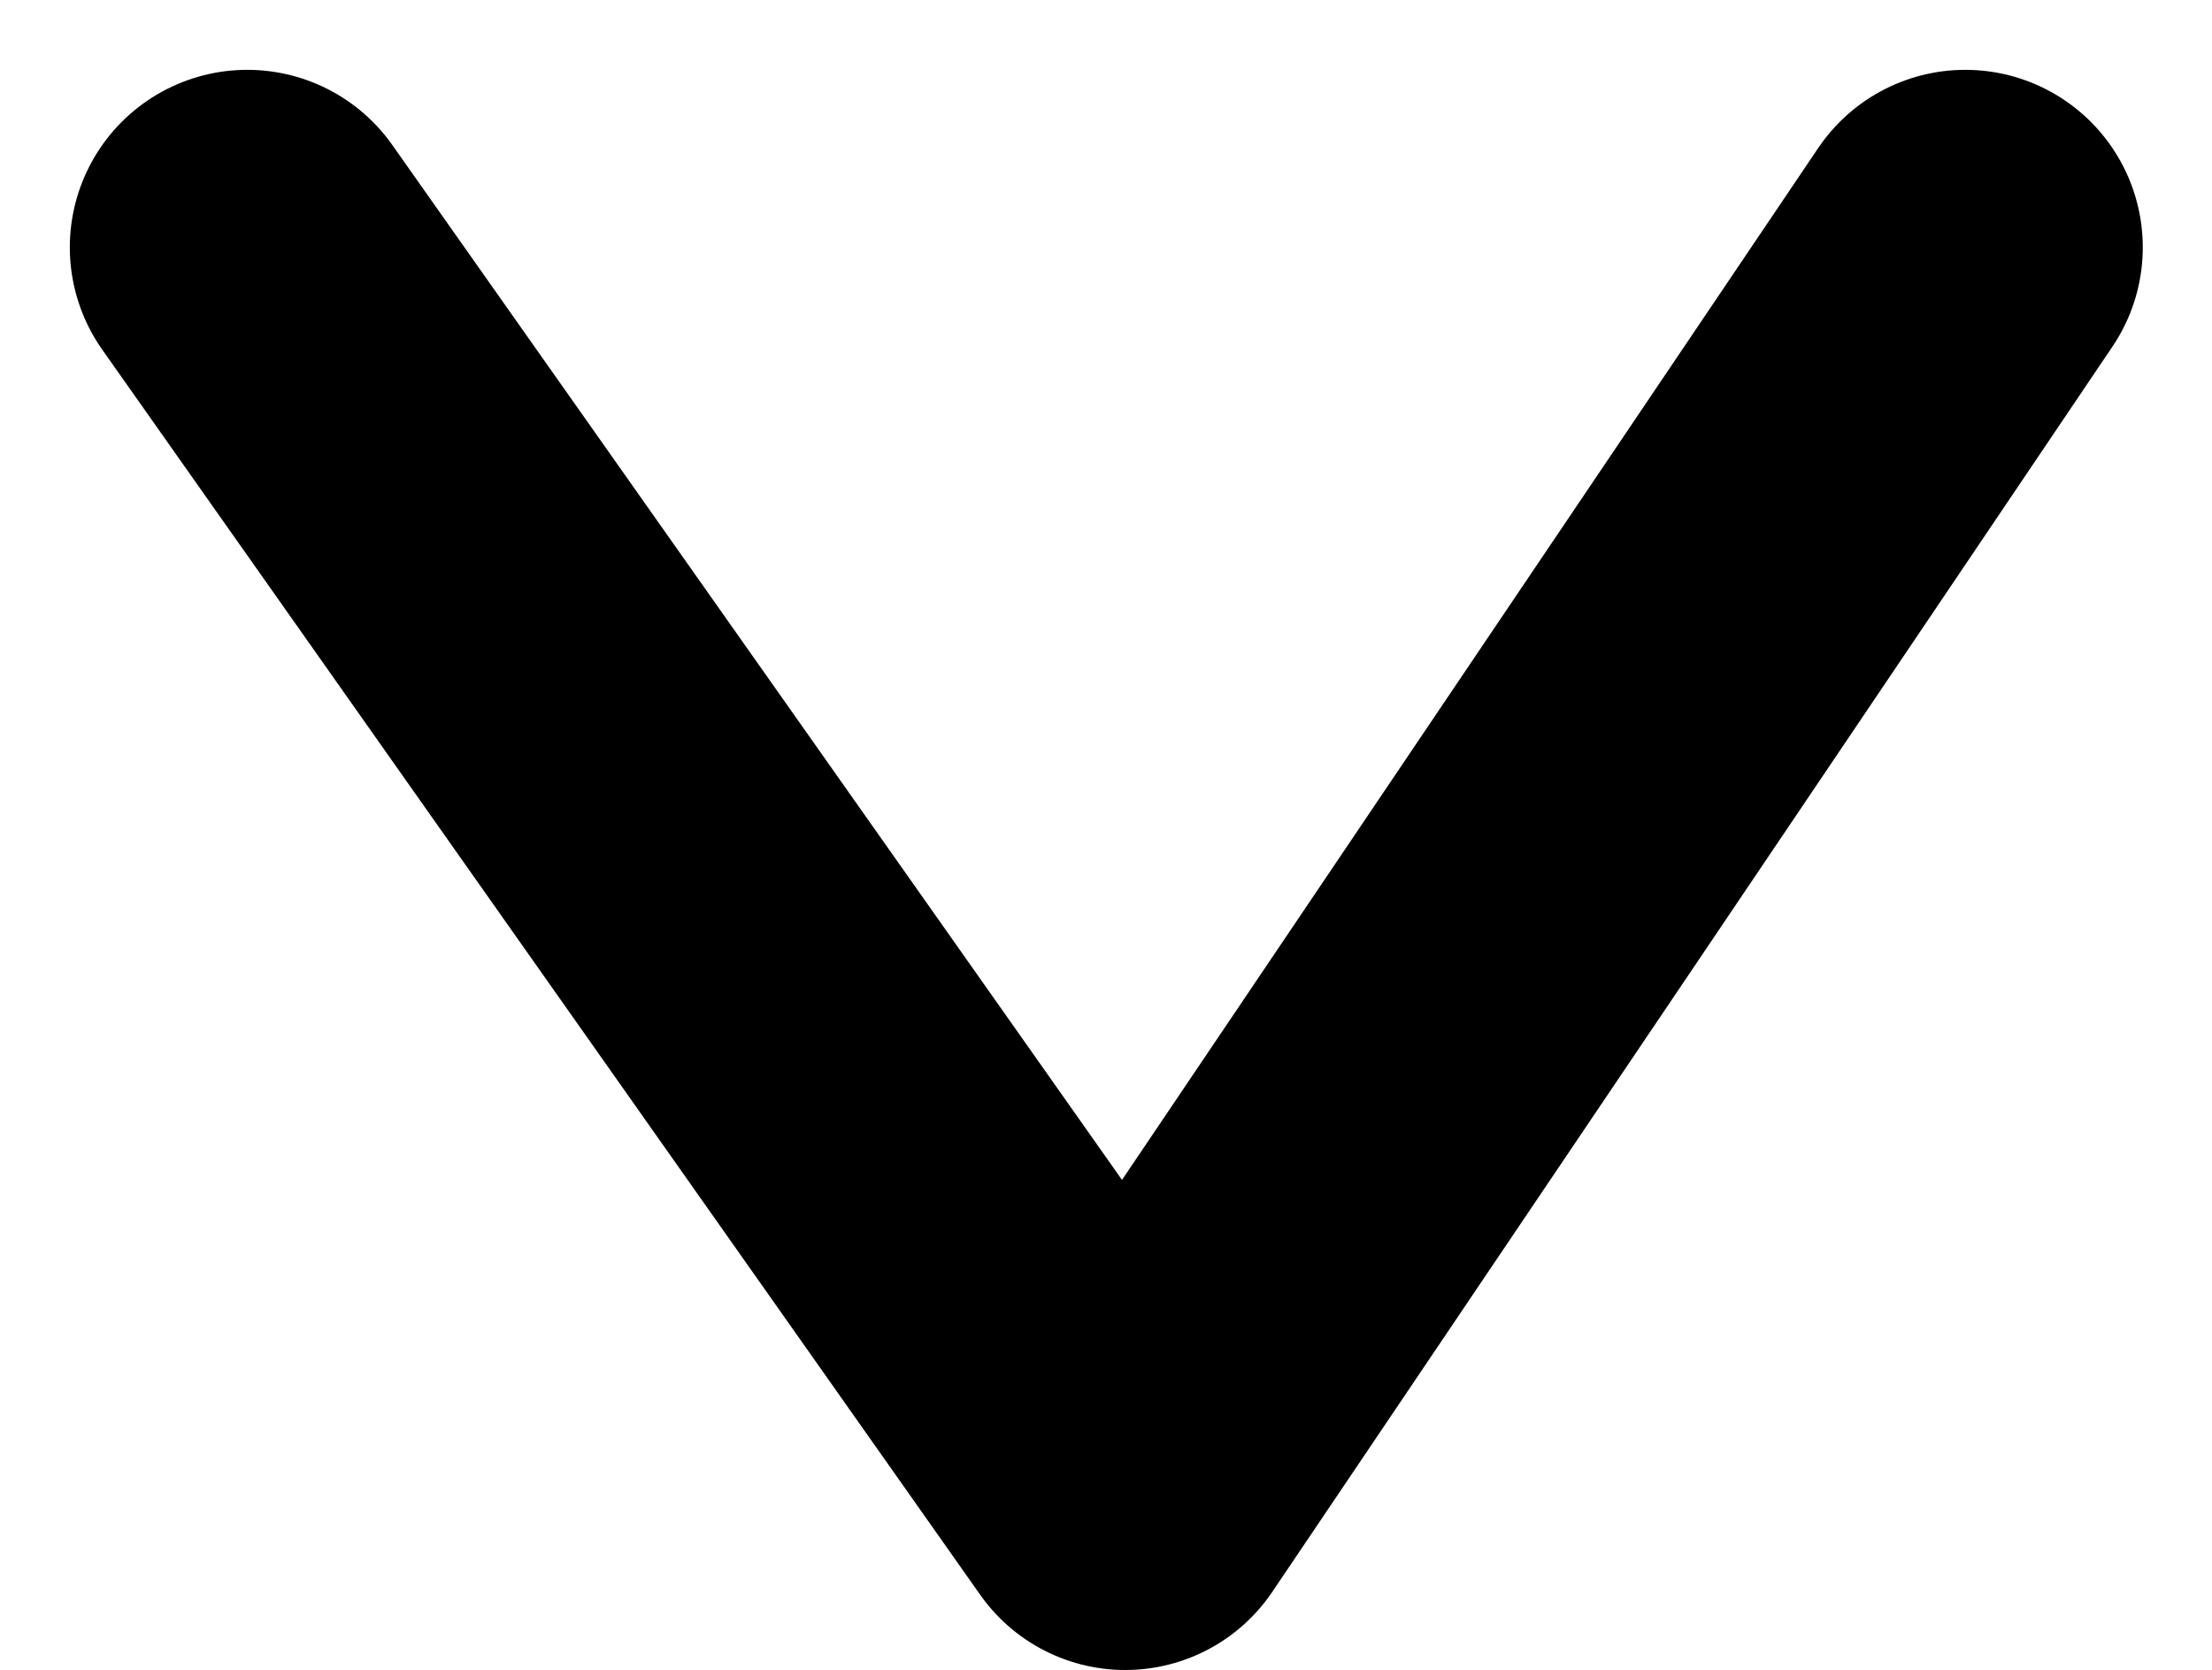 <svg xmlns="http://www.w3.org/2000/svg" width="18.695" height="14.112" viewBox="0 0 18.695 14.112"><path data-name="Path 1" d="M2.09 2.09l7.42 10.521 7.1-10.521" fill="none" stroke="#000" stroke-linecap="round" stroke-linejoin="round" stroke-width="3"/></svg>